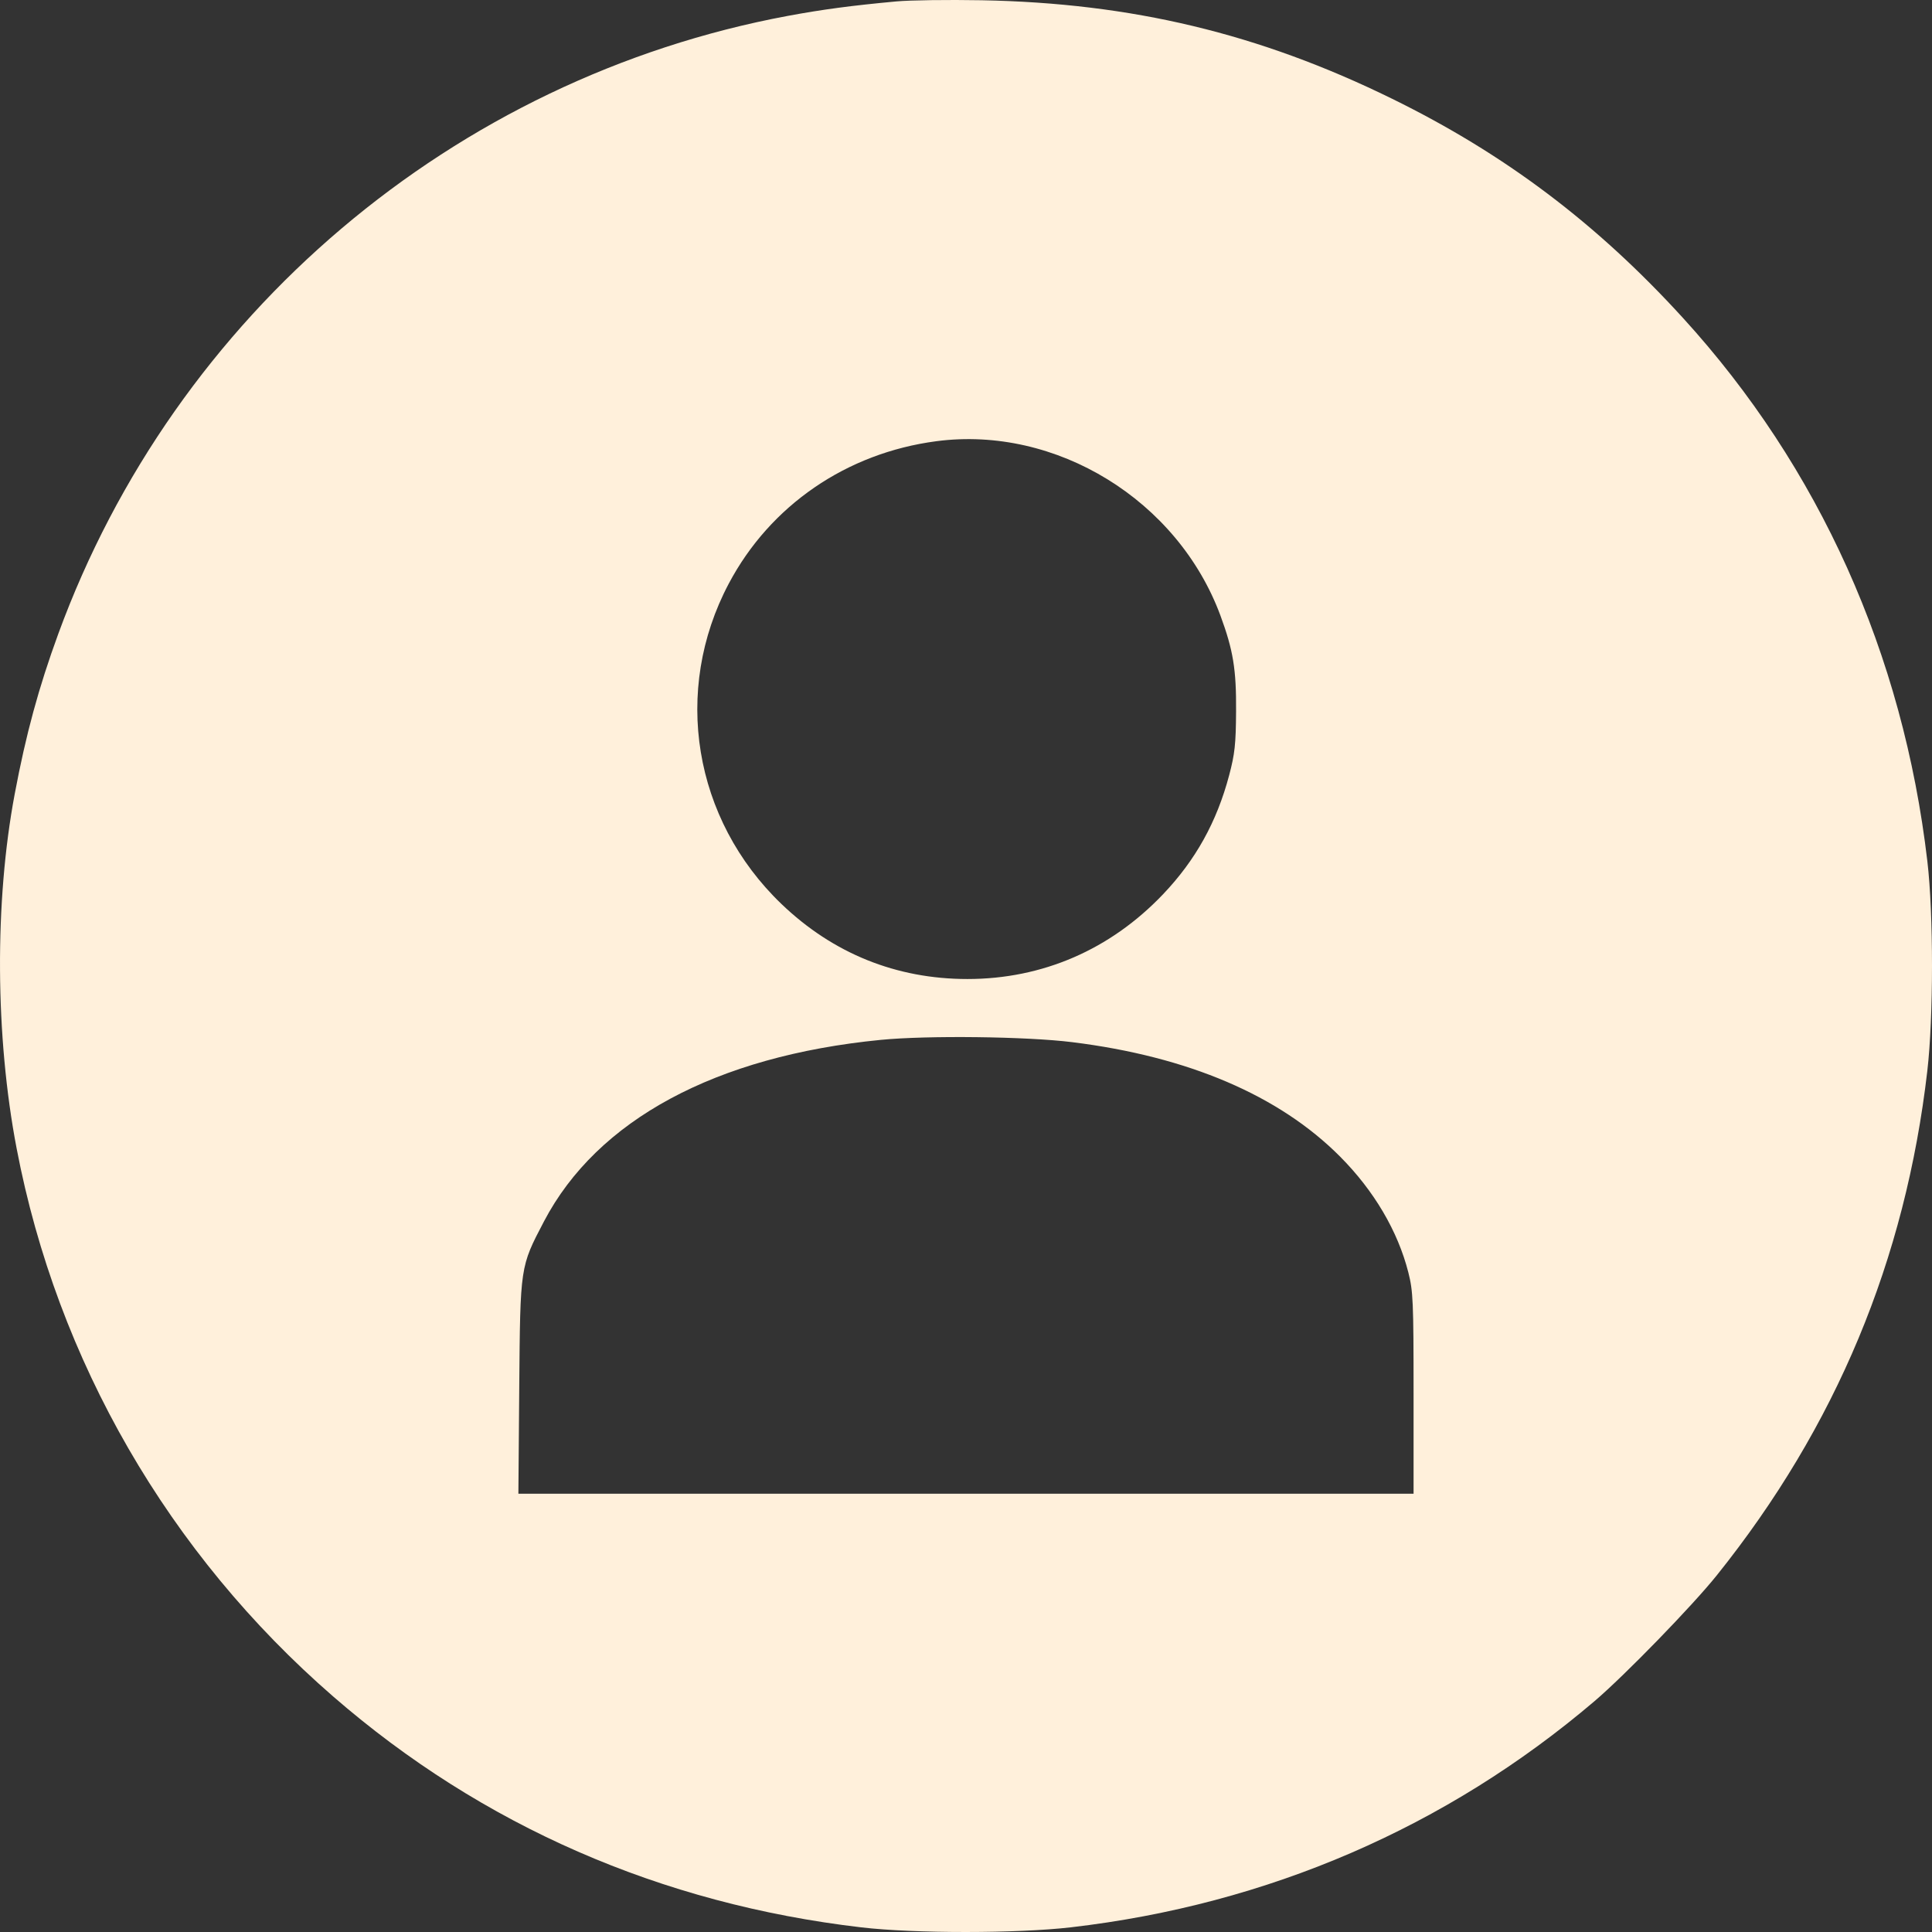 <svg width="38" height="38" viewBox="0 0 38 38" fill="none" xmlns="http://www.w3.org/2000/svg">
<rect x="0" y="0" width="38" height="38" fill="#333333" stroke="none"/>
<path fill-rule="evenodd" clip-rule="evenodd" d="M17.629 0.028C16.737 0.111 16.183 0.185 15.492 0.313C8.927 1.538 3.445 6.183 1.146 12.468C0.761 13.521 0.51 14.442 0.289 15.619C-0.109 17.735 -0.095 20.384 0.327 22.588C1.125 26.764 3.319 30.561 6.557 33.371C9.482 35.91 13.002 37.449 16.942 37.909C17.981 38.031 20.009 38.03 21.062 37.908C24.932 37.46 28.447 35.942 31.364 33.458C31.959 32.95 33.287 31.585 33.77 30.981C36.111 28.059 37.477 24.785 37.908 21.062C38.03 20.009 38.031 17.981 37.909 16.942C37.432 12.862 35.782 9.193 33.104 6.256C31.403 4.39 29.589 3.024 27.37 1.937C24.764 0.66 22.261 0.06 19.307 0.005C18.65 -0.007 17.895 0.003 17.629 0.028ZM18.417 8.678C16.651 8.91 15.149 9.94 14.334 11.479C13.22 13.582 13.636 16.115 15.369 17.779C16.385 18.754 17.629 19.256 19.028 19.256C20.503 19.256 21.837 18.679 22.874 17.591C23.515 16.918 23.933 16.167 24.176 15.248C24.287 14.829 24.308 14.638 24.312 13.991C24.318 13.168 24.256 12.79 24.005 12.109C23.166 9.838 20.773 8.368 18.417 8.678ZM17.323 20.453C14.075 20.772 11.746 22.027 10.699 24.024C10.229 24.922 10.233 24.896 10.213 27.281L10.196 29.38H18.999H27.803V27.404C27.803 25.59 27.794 25.395 27.7 25.026C27.493 24.213 27.026 23.421 26.359 22.75C25.162 21.546 23.372 20.781 21.088 20.498C20.191 20.386 18.241 20.363 17.323 20.453Z" fill="#FFF0DB"/>
</svg>

